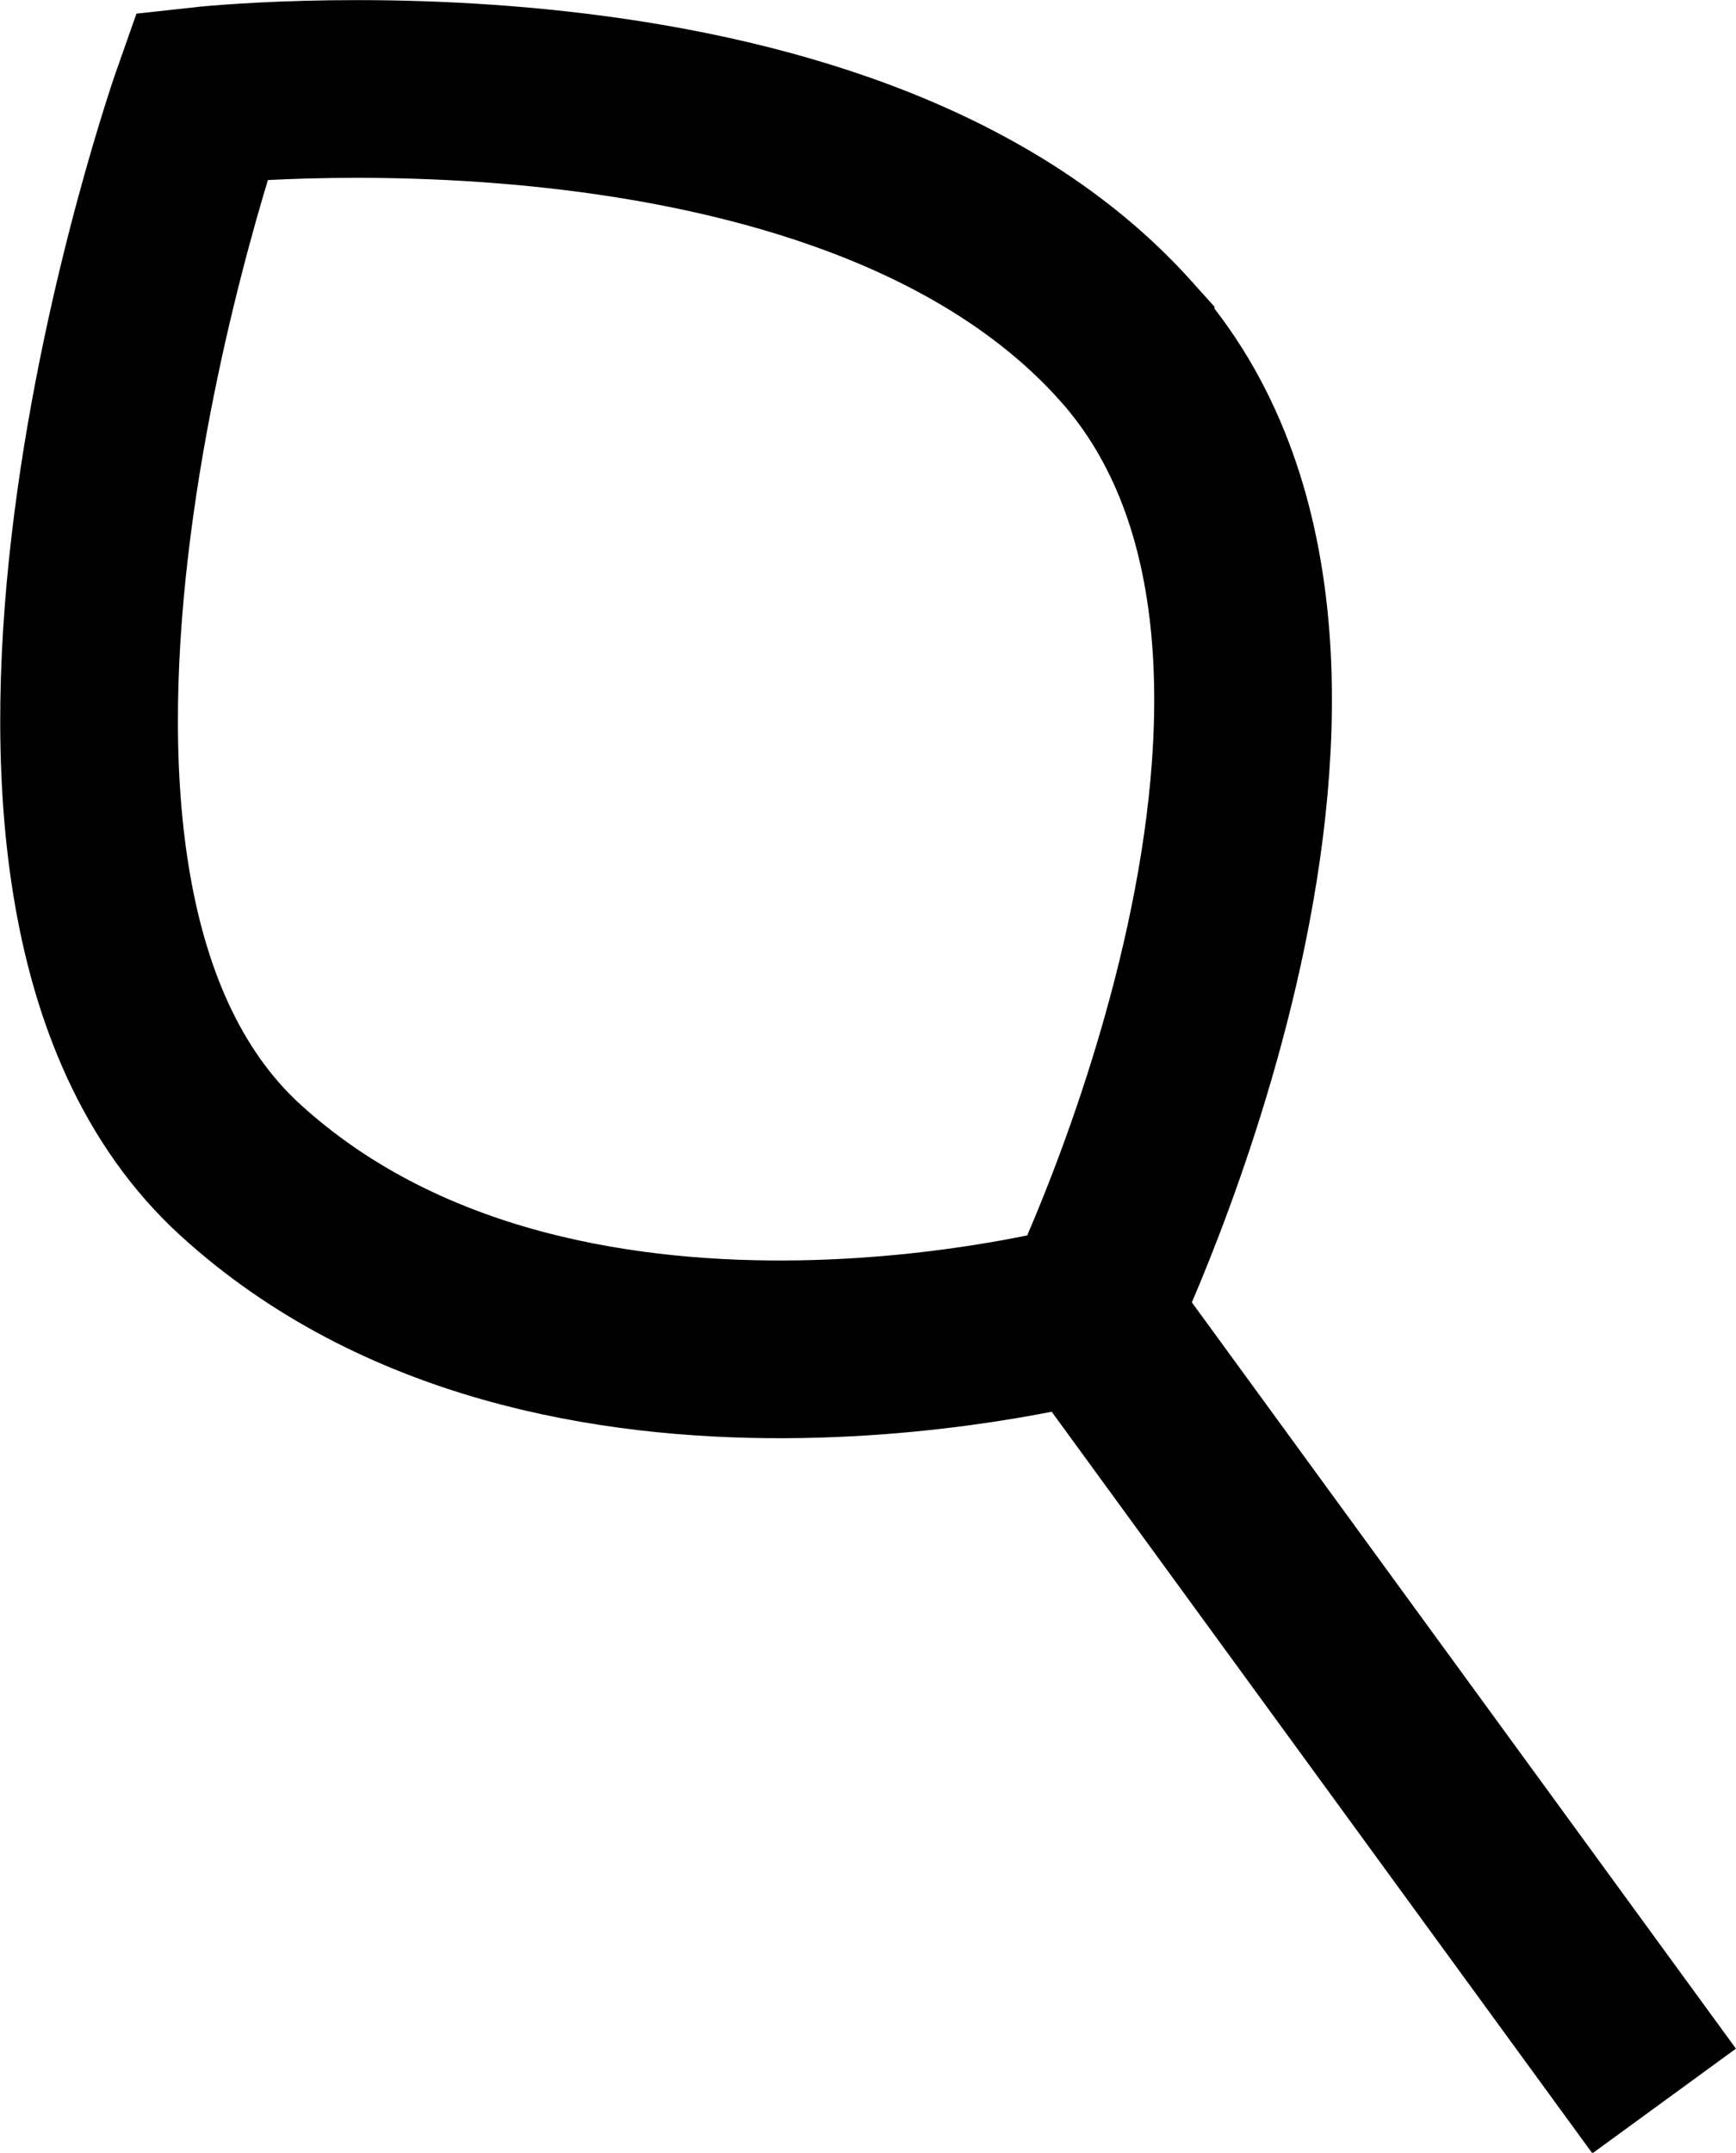 <?xml version="1.0" encoding="UTF-8"?>
<svg id="_레이어_2" data-name="레이어_2" xmlns="http://www.w3.org/2000/svg" viewBox="0 0 22.47 27.86">
  <defs>
    <style>
      .cls-1 {
        fill: none;
        stroke: #000;
        stroke-miterlimit: 10;
        stroke-width: 2.3px;
      }
    </style>
  </defs>
  <g id="_기본_네모" data-name="기본_네모">
    <path class="cls-1" d="M14.57,4.41C10.9.32,2.61,1.24,2.61,1.24c0,0-3.59,10.16.5,13.9,4.1,3.74,11,1.84,11,1.84,0,0,4.13-8.48.46-12.57Z"/>
    <line class="cls-1" x1="13.84" y1="16.63" x2="21.54" y2="27.19"/>
  </g>
</svg>